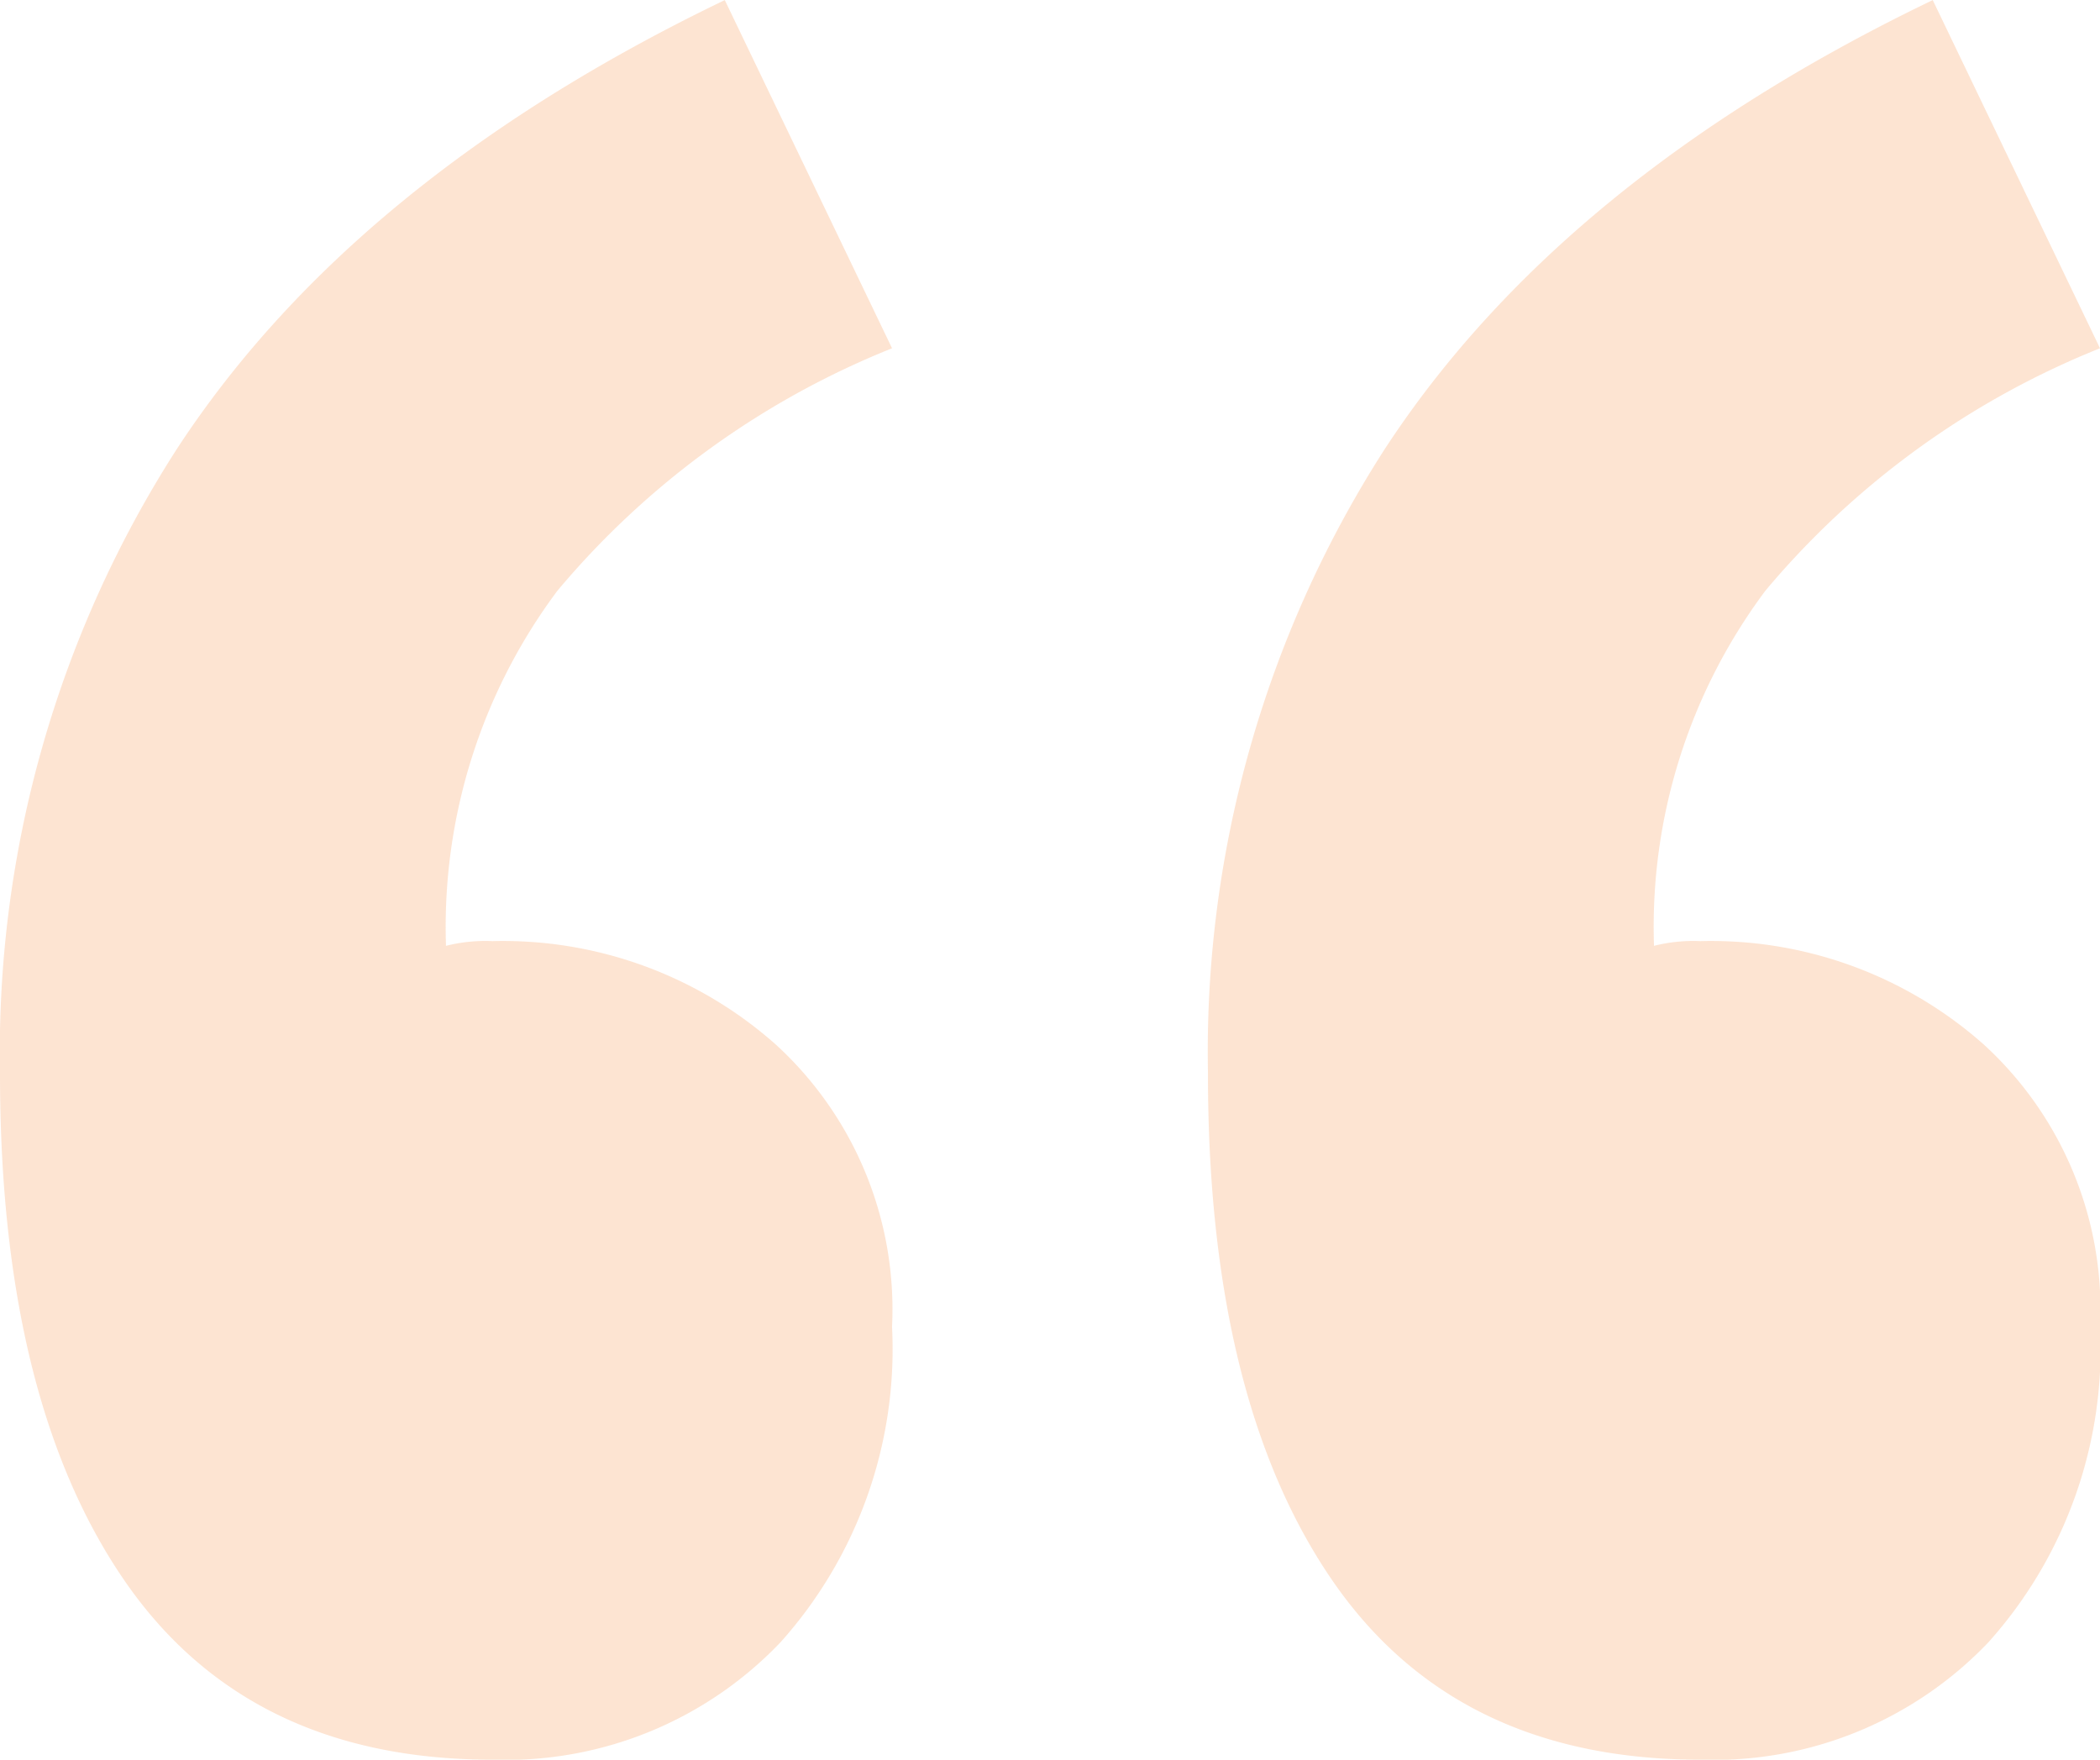 <svg xmlns="http://www.w3.org/2000/svg" width="50.348" height="42.184" viewBox="0 0 50.348 42.184">
  <path id="Path_2" data-name="Path 2" d="M16.289-14.09q-5.9,0-8.856-4.342T4.482-30.558A26.726,26.726,0,0,1,8.715-45.5q4.233-6.485,13.144-10.772l4.01,8.347a20.315,20.315,0,0,0-8.02,5.809A13.458,13.458,0,0,0,15.175-33.6a3.862,3.862,0,0,1,1.114-.113,9.85,9.85,0,0,1,6.795,2.481,8.6,8.6,0,0,1,2.785,6.767A10.532,10.532,0,0,1,23.2-16.91,9.09,9.09,0,0,1,16.289-14.09Zm28.961,0q-5.9,0-8.856-4.342T33.443-30.558A26.726,26.726,0,0,1,37.676-45.5q4.233-6.485,13.144-10.772l4.01,8.347a20.315,20.315,0,0,0-8.02,5.809A13.458,13.458,0,0,0,44.137-33.6a3.862,3.862,0,0,1,1.114-.113,9.85,9.85,0,0,1,6.795,2.481,8.6,8.6,0,0,1,2.785,6.767,10.532,10.532,0,0,1-2.673,7.557A9.09,9.09,0,0,1,45.251-14.09Z" transform="translate(-4.482 56.274)" fill="#f77821" opacity="0.2"/>
</svg>
